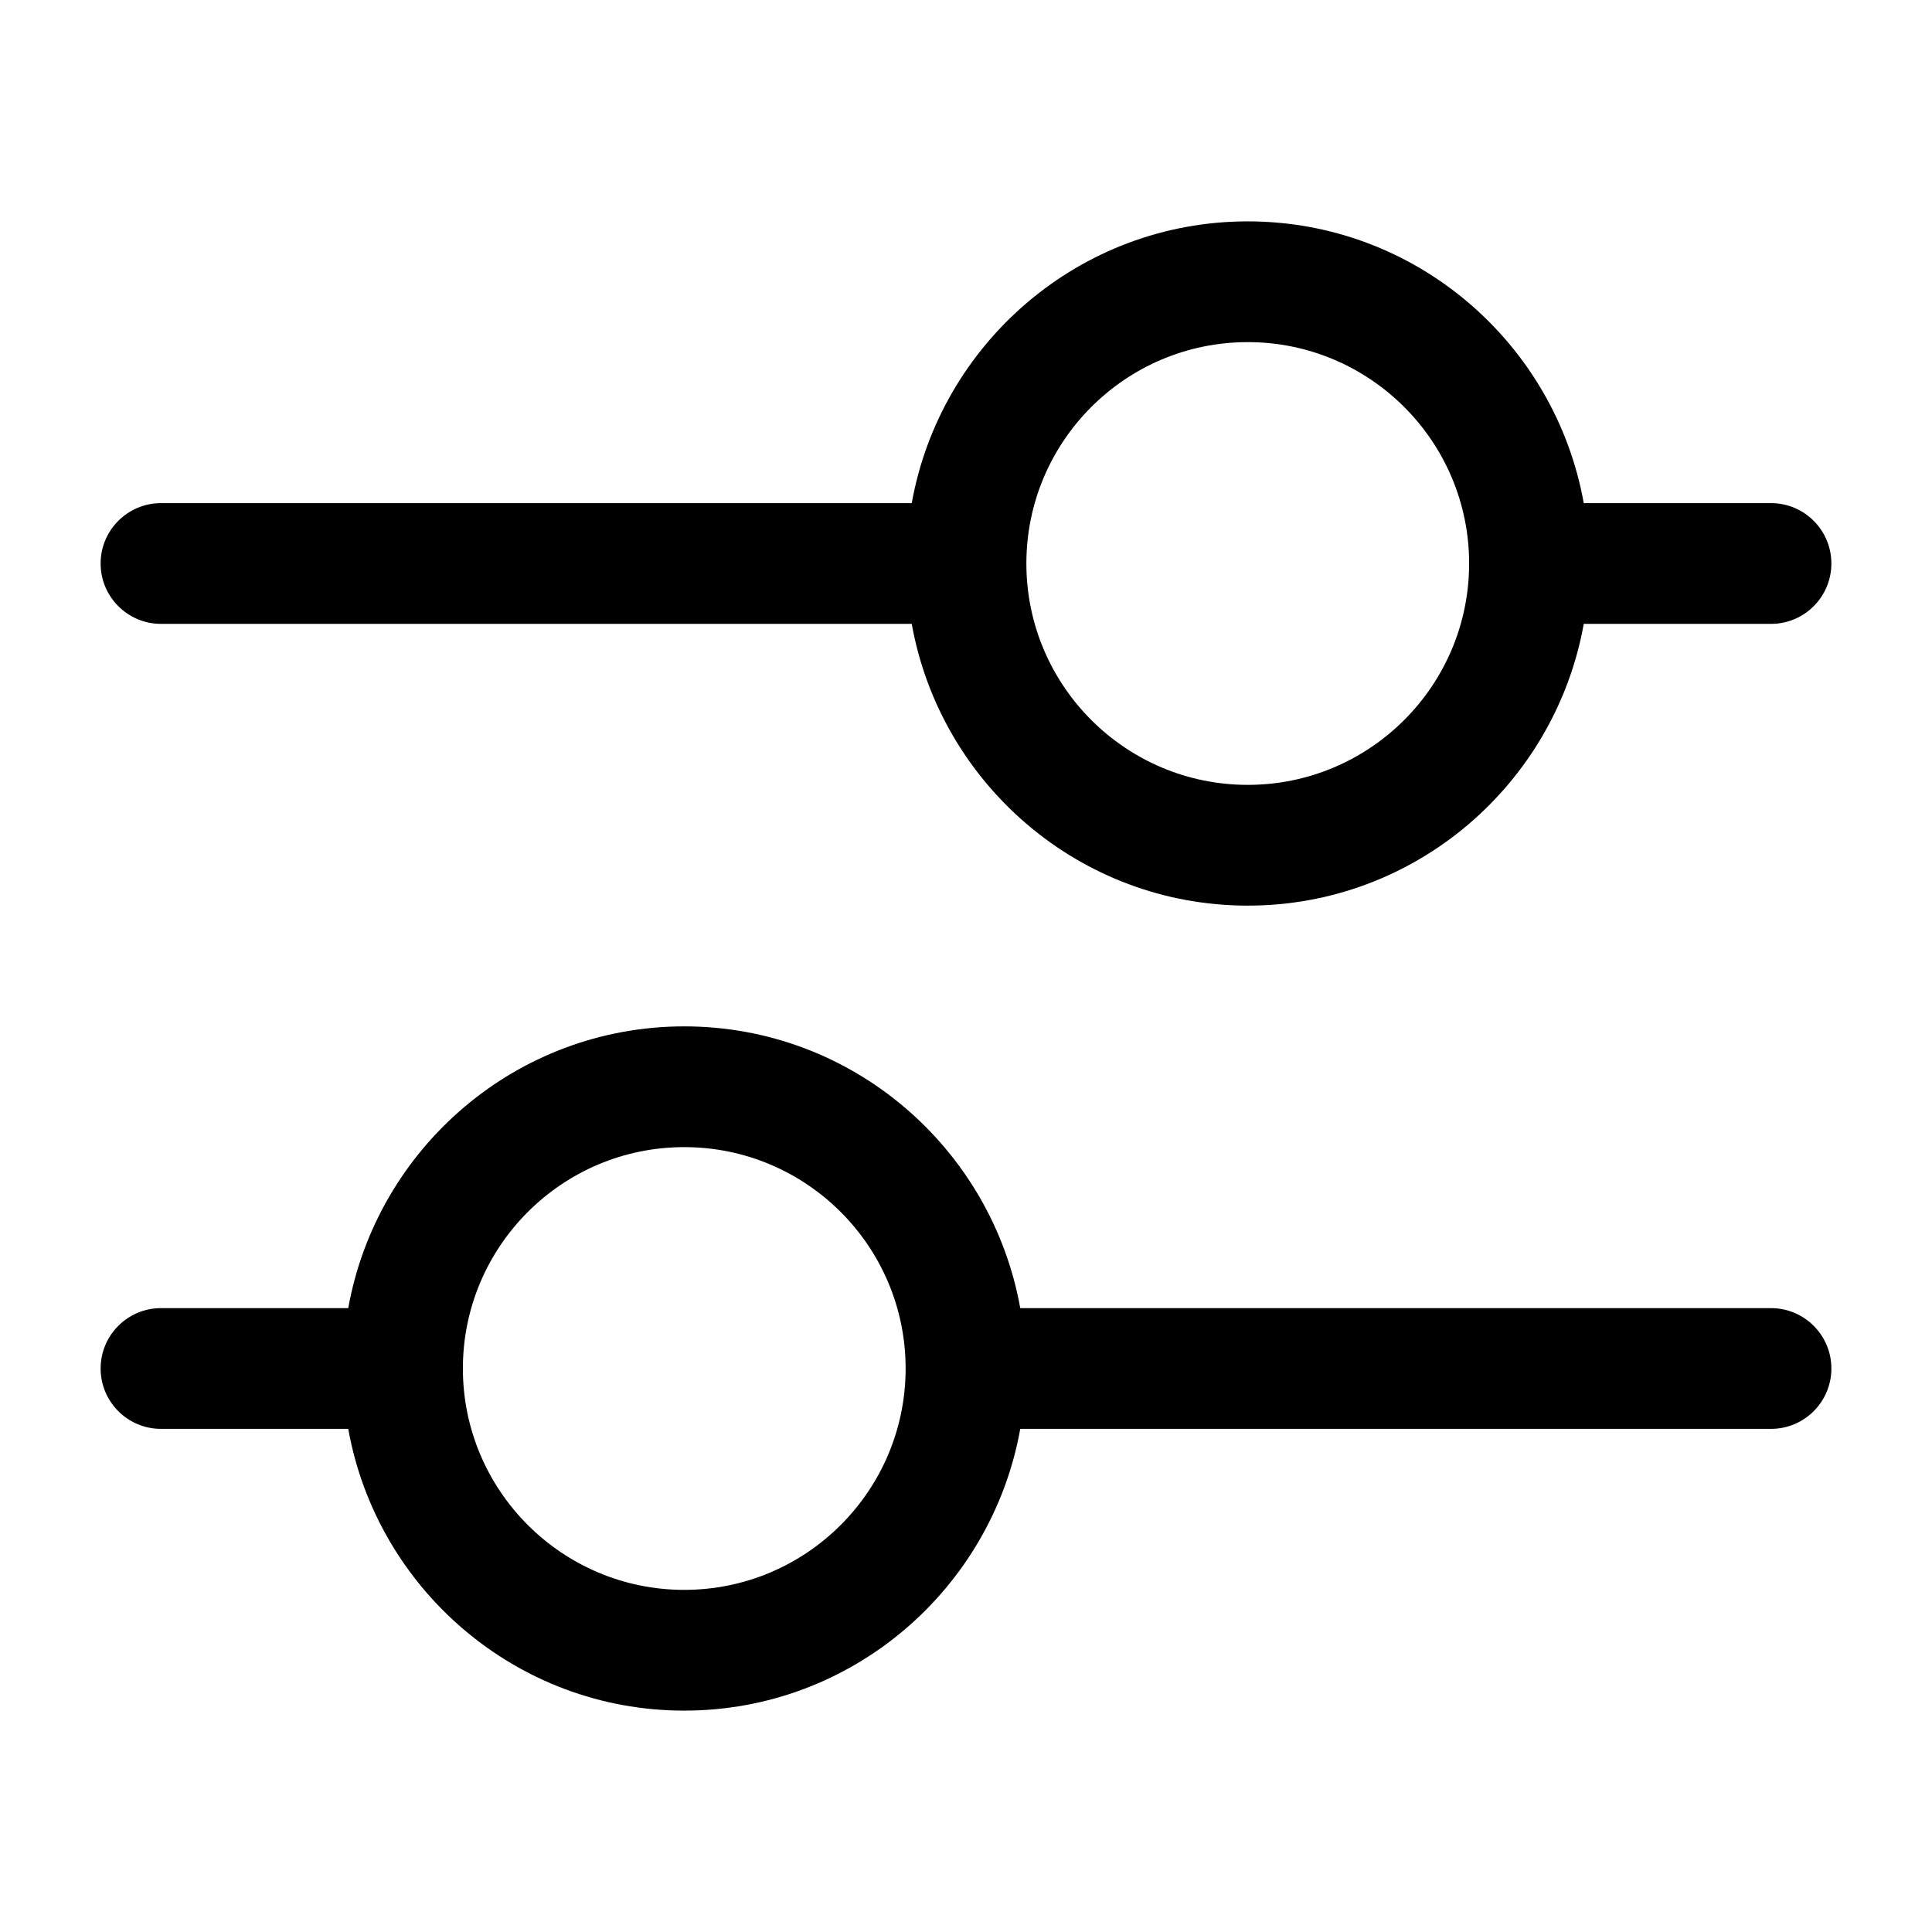 <svg xmlns="http://www.w3.org/2000/svg" width="24" height="24" viewBox="0 0 24 24">
    <path id="bounds" opacity="0" d="M0 0h24v24H0z"/>
    <path d="M2 7.75h9.326c.356 1.986 2.087 3.5 4.174 3.5s3.818-1.514 4.174-3.5H22c.414 0 .75-.336.75-.75s-.336-.75-.75-.75h-2.326c-.356-1.986-2.087-3.5-4.174-3.5s-3.818 1.514-4.174 3.5H2c-.414 0-.75.336-.75.75s.336.75.75.75zm13.5-3.5c1.517 0 2.75 1.233 2.75 2.75s-1.233 2.75-2.75 2.75S12.75 8.517 12.75 7s1.233-2.75 2.75-2.75zM22 16.25h-9.326c-.356-1.986-2.087-3.5-4.174-3.5s-3.818 1.514-4.174 3.5H2c-.414 0-.75.336-.75.75s.336.75.75.75h2.326c.356 1.986 2.087 3.5 4.174 3.5s3.818-1.514 4.174-3.5H22c.414 0 .75-.336.75-.75s-.336-.75-.75-.75zm-13.5 3.5c-1.517 0-2.75-1.233-2.75-2.75s1.233-2.75 2.75-2.75 2.75 1.233 2.75 2.75-1.233 2.75-2.75 2.75z"/>
</svg>
